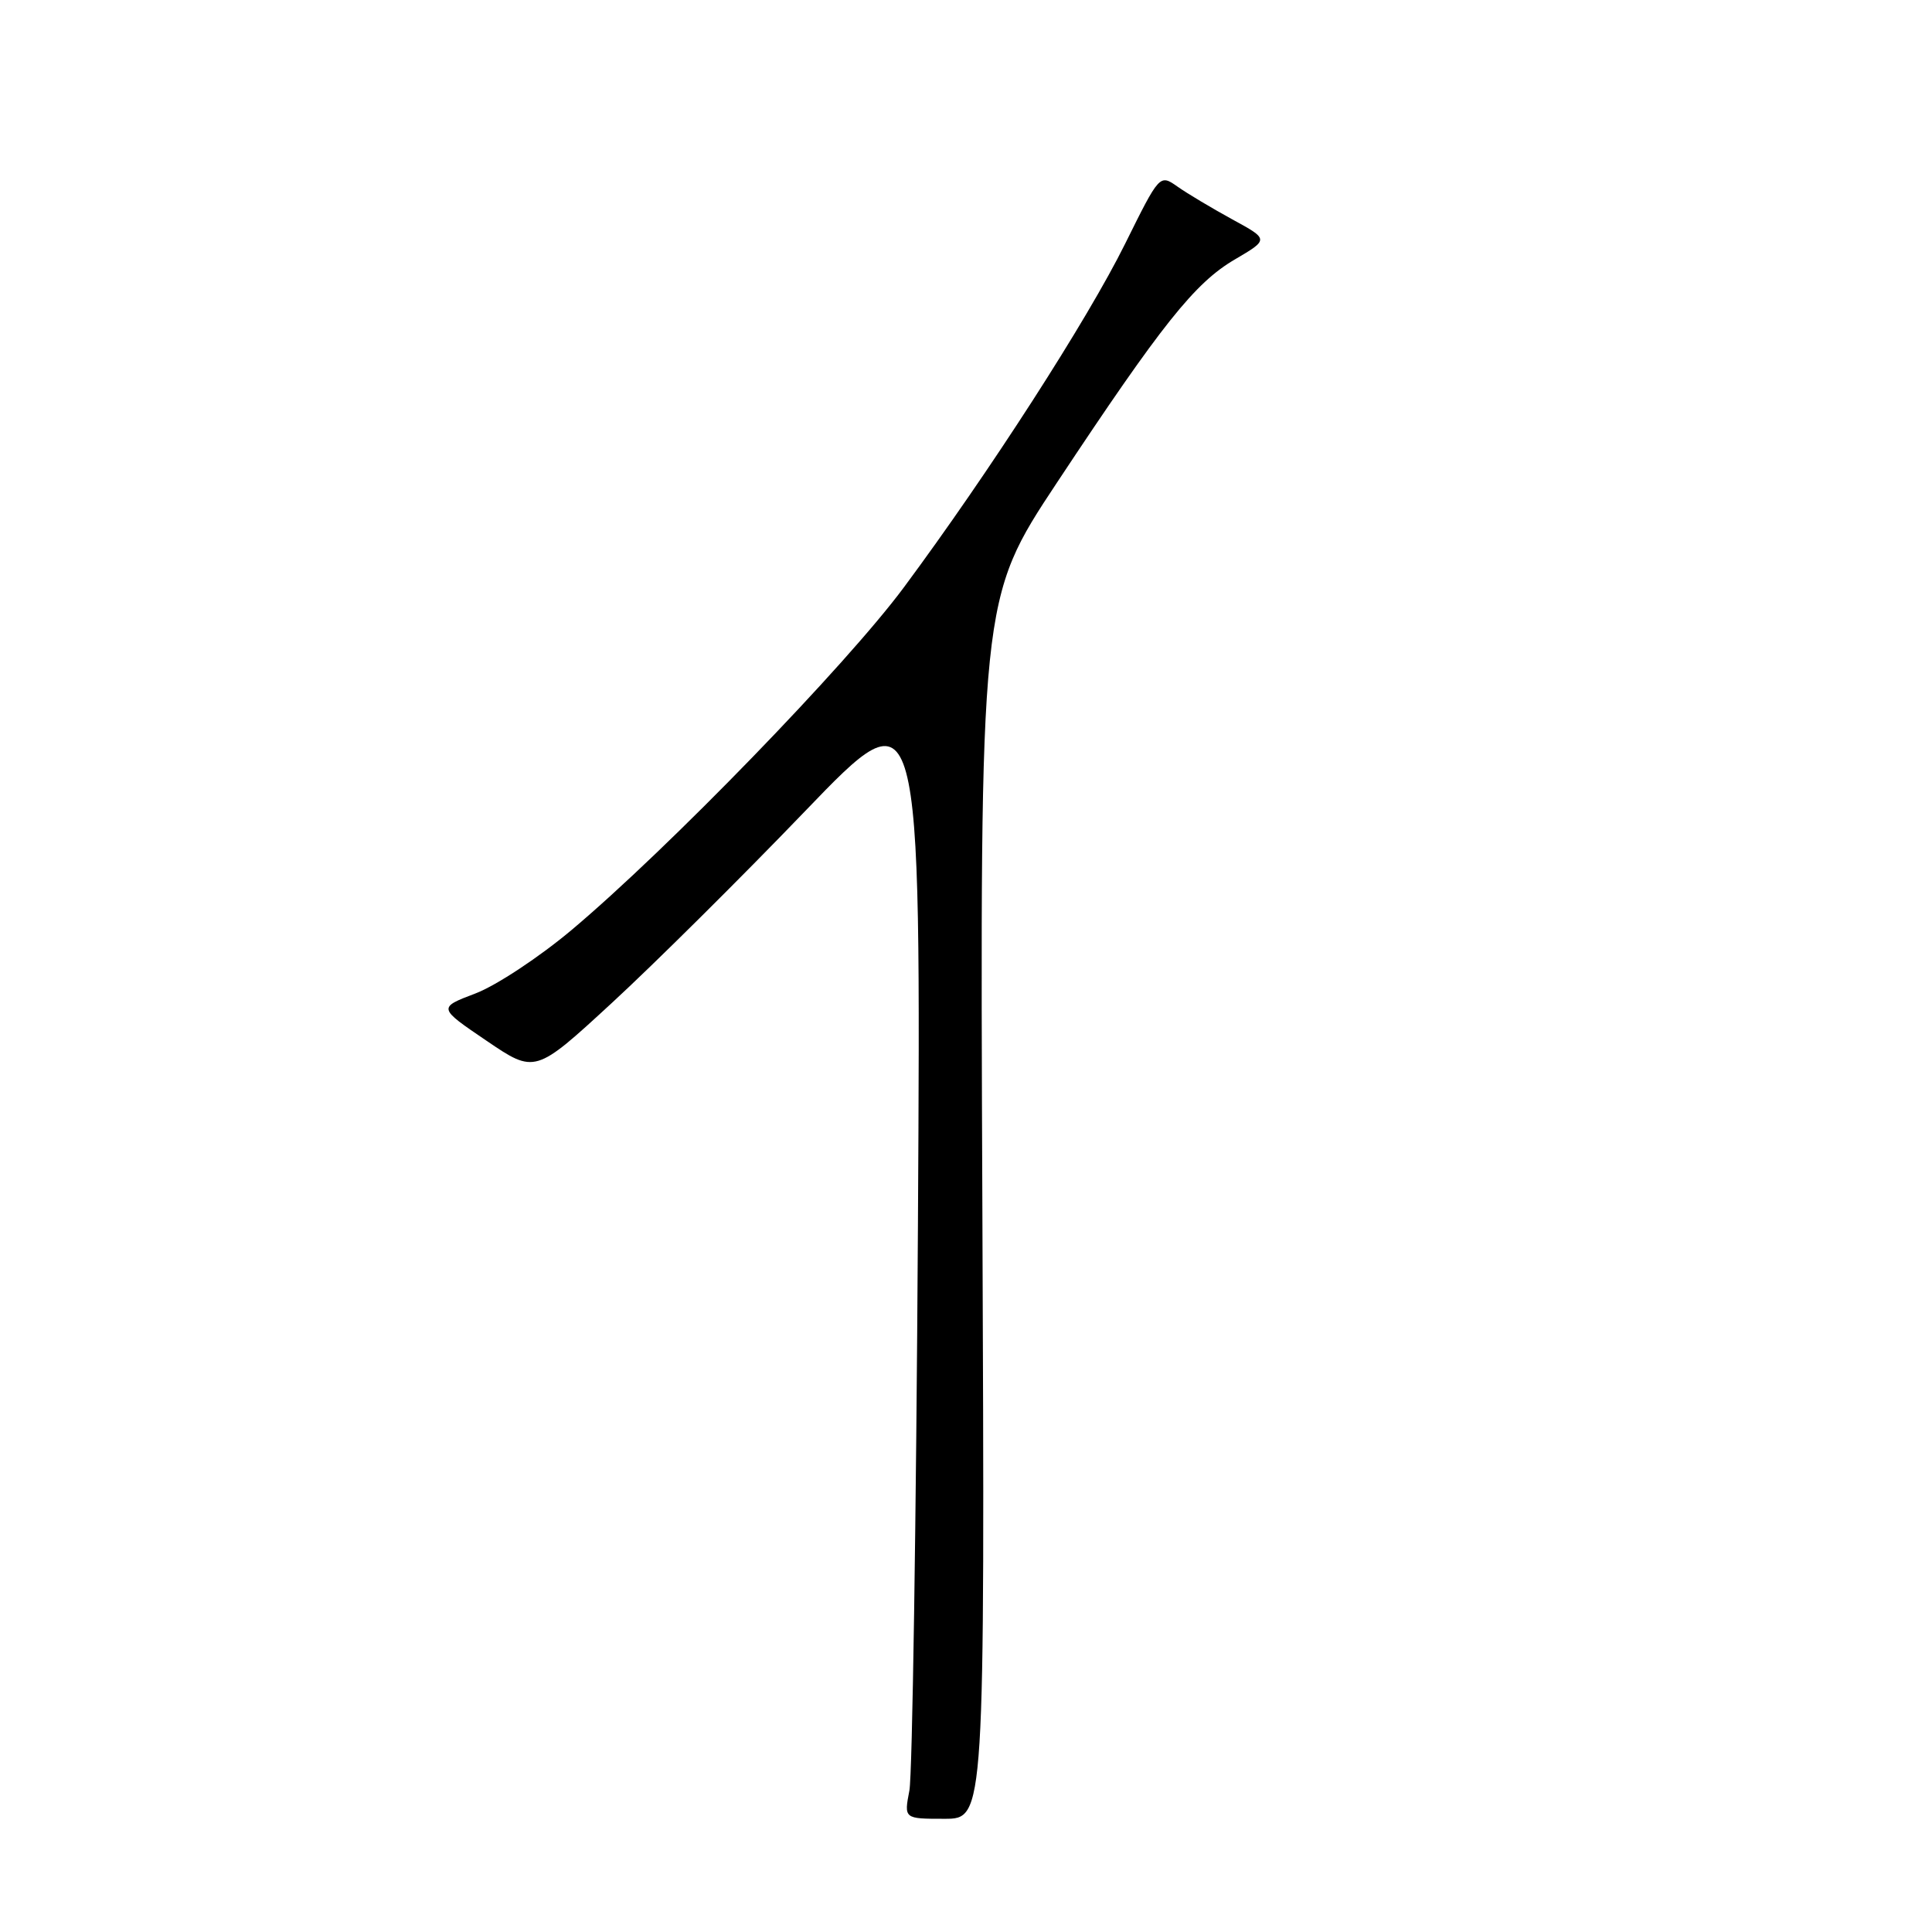 <?xml version="1.0" encoding="UTF-8" standalone="no"?>
<!DOCTYPE svg PUBLIC "-//W3C//DTD SVG 1.1//EN" "http://www.w3.org/Graphics/SVG/1.1/DTD/svg11.dtd" >
<svg xmlns="http://www.w3.org/2000/svg" xmlns:xlink="http://www.w3.org/1999/xlink" version="1.1" viewBox="0 0 256 256">
 <g >
 <path fill="currentColor"
d=" M 130.17 160.19 C 129.84 79.38 129.84 79.38 140.06 63.94 C 153.96 42.95 158.32 37.48 163.62 34.38 C 168.15 31.72 168.15 31.72 163.27 29.06 C 160.59 27.59 157.33 25.65 156.03 24.73 C 153.66 23.07 153.66 23.07 149.08 32.31 C 144.10 42.37 131.10 62.55 119.76 77.84 C 112.11 88.15 88.54 112.46 75.76 123.21 C 71.50 126.79 65.77 130.58 63.02 131.63 C 58.02 133.53 58.02 133.53 64.46 137.90 C 70.90 142.27 70.90 142.27 81.09 132.88 C 86.69 127.72 98.20 116.30 106.66 107.50 C 122.04 91.50 122.04 91.50 121.63 162.50 C 121.40 201.55 120.89 235.19 120.50 237.25 C 119.78 241.00 119.78 241.00 125.14 241.00 C 130.50 241.00 130.50 241.00 130.17 160.19 Z "/>
</g>
</svg>